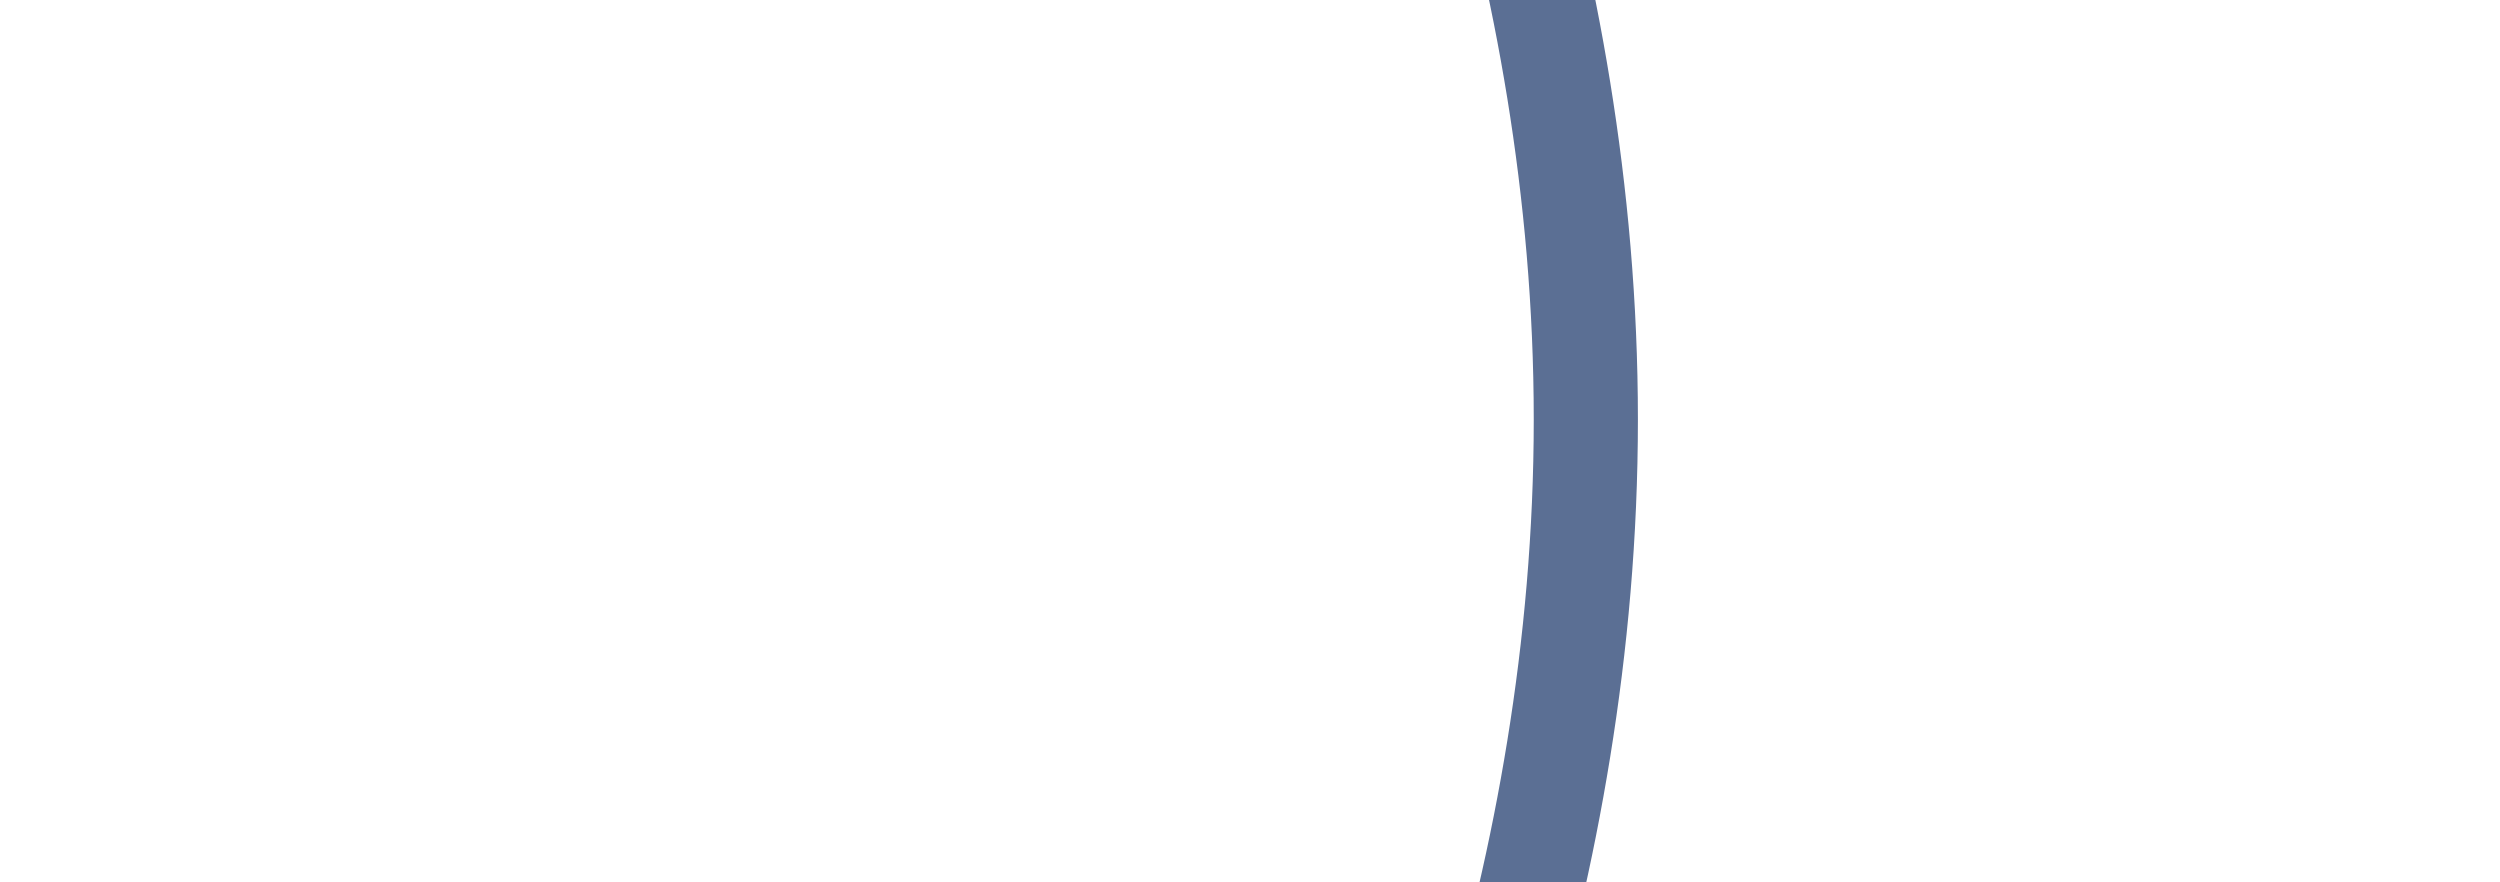 <svg width="68" height="24" viewBox="0 0 68 24" fill="none" xmlns="http://www.w3.org/2000/svg" xmlns:xlink="http://www.w3.org/1999/xlink">
<g style="isolation:isolate">
<path d="M20.554,5.361C20.554,4.578 19.92,3.944 19.137,3.944C18.355,3.944 17.721,4.578 17.721,5.361L20.554,5.361ZM50.124,5.361C50.124,4.578 49.49,3.944 48.707,3.944C47.925,3.944 47.291,4.578 47.291,5.361L50.124,5.361ZM51.043,18.427L50.795,19.821L51.043,18.427ZM62.491,9.439L61.845,10.699L62.491,9.439ZM63.119,20.579L62.87,21.974L63.119,20.579ZM17.721,5.361L17.721,15.637L20.554,15.637L20.554,5.361L17.721,5.361ZM16.553,17.032L4.477,19.184L4.975,21.974L17.05,19.821L16.553,17.032ZM2.812,17.79L2.812,16.242L-0.021,16.242L-0.021,17.79L2.812,17.79ZM6,10.699C11.369,7.945 21.757,3.615 33.922,3.615L33.922,0.782C21.125,0.782 10.275,5.322 4.707,8.178L6,10.699ZM33.922,3.615C46.088,3.615 56.475,7.945 61.845,10.699L63.138,8.178C57.57,5.322 46.72,0.782 33.922,0.782L33.922,3.615ZM65.033,16.242L65.033,17.79L67.866,17.79L67.866,16.242L65.033,16.242ZM63.367,19.184L51.292,17.032L50.795,19.821L62.87,21.974L63.367,19.184ZM50.124,15.637L50.124,5.361L47.291,5.361L47.291,15.637L50.124,15.637ZM51.292,17.032C50.616,16.911 50.124,16.324 50.124,15.637L47.291,15.637C47.291,17.697 48.767,19.46 50.795,19.821L51.292,17.032ZM61.845,10.699C63.845,11.725 65.033,13.857 65.033,16.242L67.866,16.242C67.866,12.935 66.203,9.75 63.138,8.178L61.845,10.699ZM2.812,16.242C2.812,13.857 4,11.725 6,10.699L4.707,8.178C1.642,9.75 -0.021,12.935 -0.021,16.242L2.812,16.242ZM4.477,19.184C3.609,19.339 2.812,18.671 2.812,17.79L-0.021,17.79C-0.021,20.435 2.37,22.438 4.975,21.974L4.477,19.184ZM65.033,17.79C65.033,18.671 64.235,19.339 63.367,19.184L62.87,21.974C65.475,22.438 67.866,20.435 67.866,17.79L65.033,17.79ZM17.721,15.637C17.721,16.324 17.229,16.911 16.553,17.032L17.05,19.821C19.077,19.46 20.554,17.697 20.554,15.637L17.721,15.637Z" transform="rotate(-270 33.922 11.411)" fill="#5B6F94"/>
</g>
</svg>

